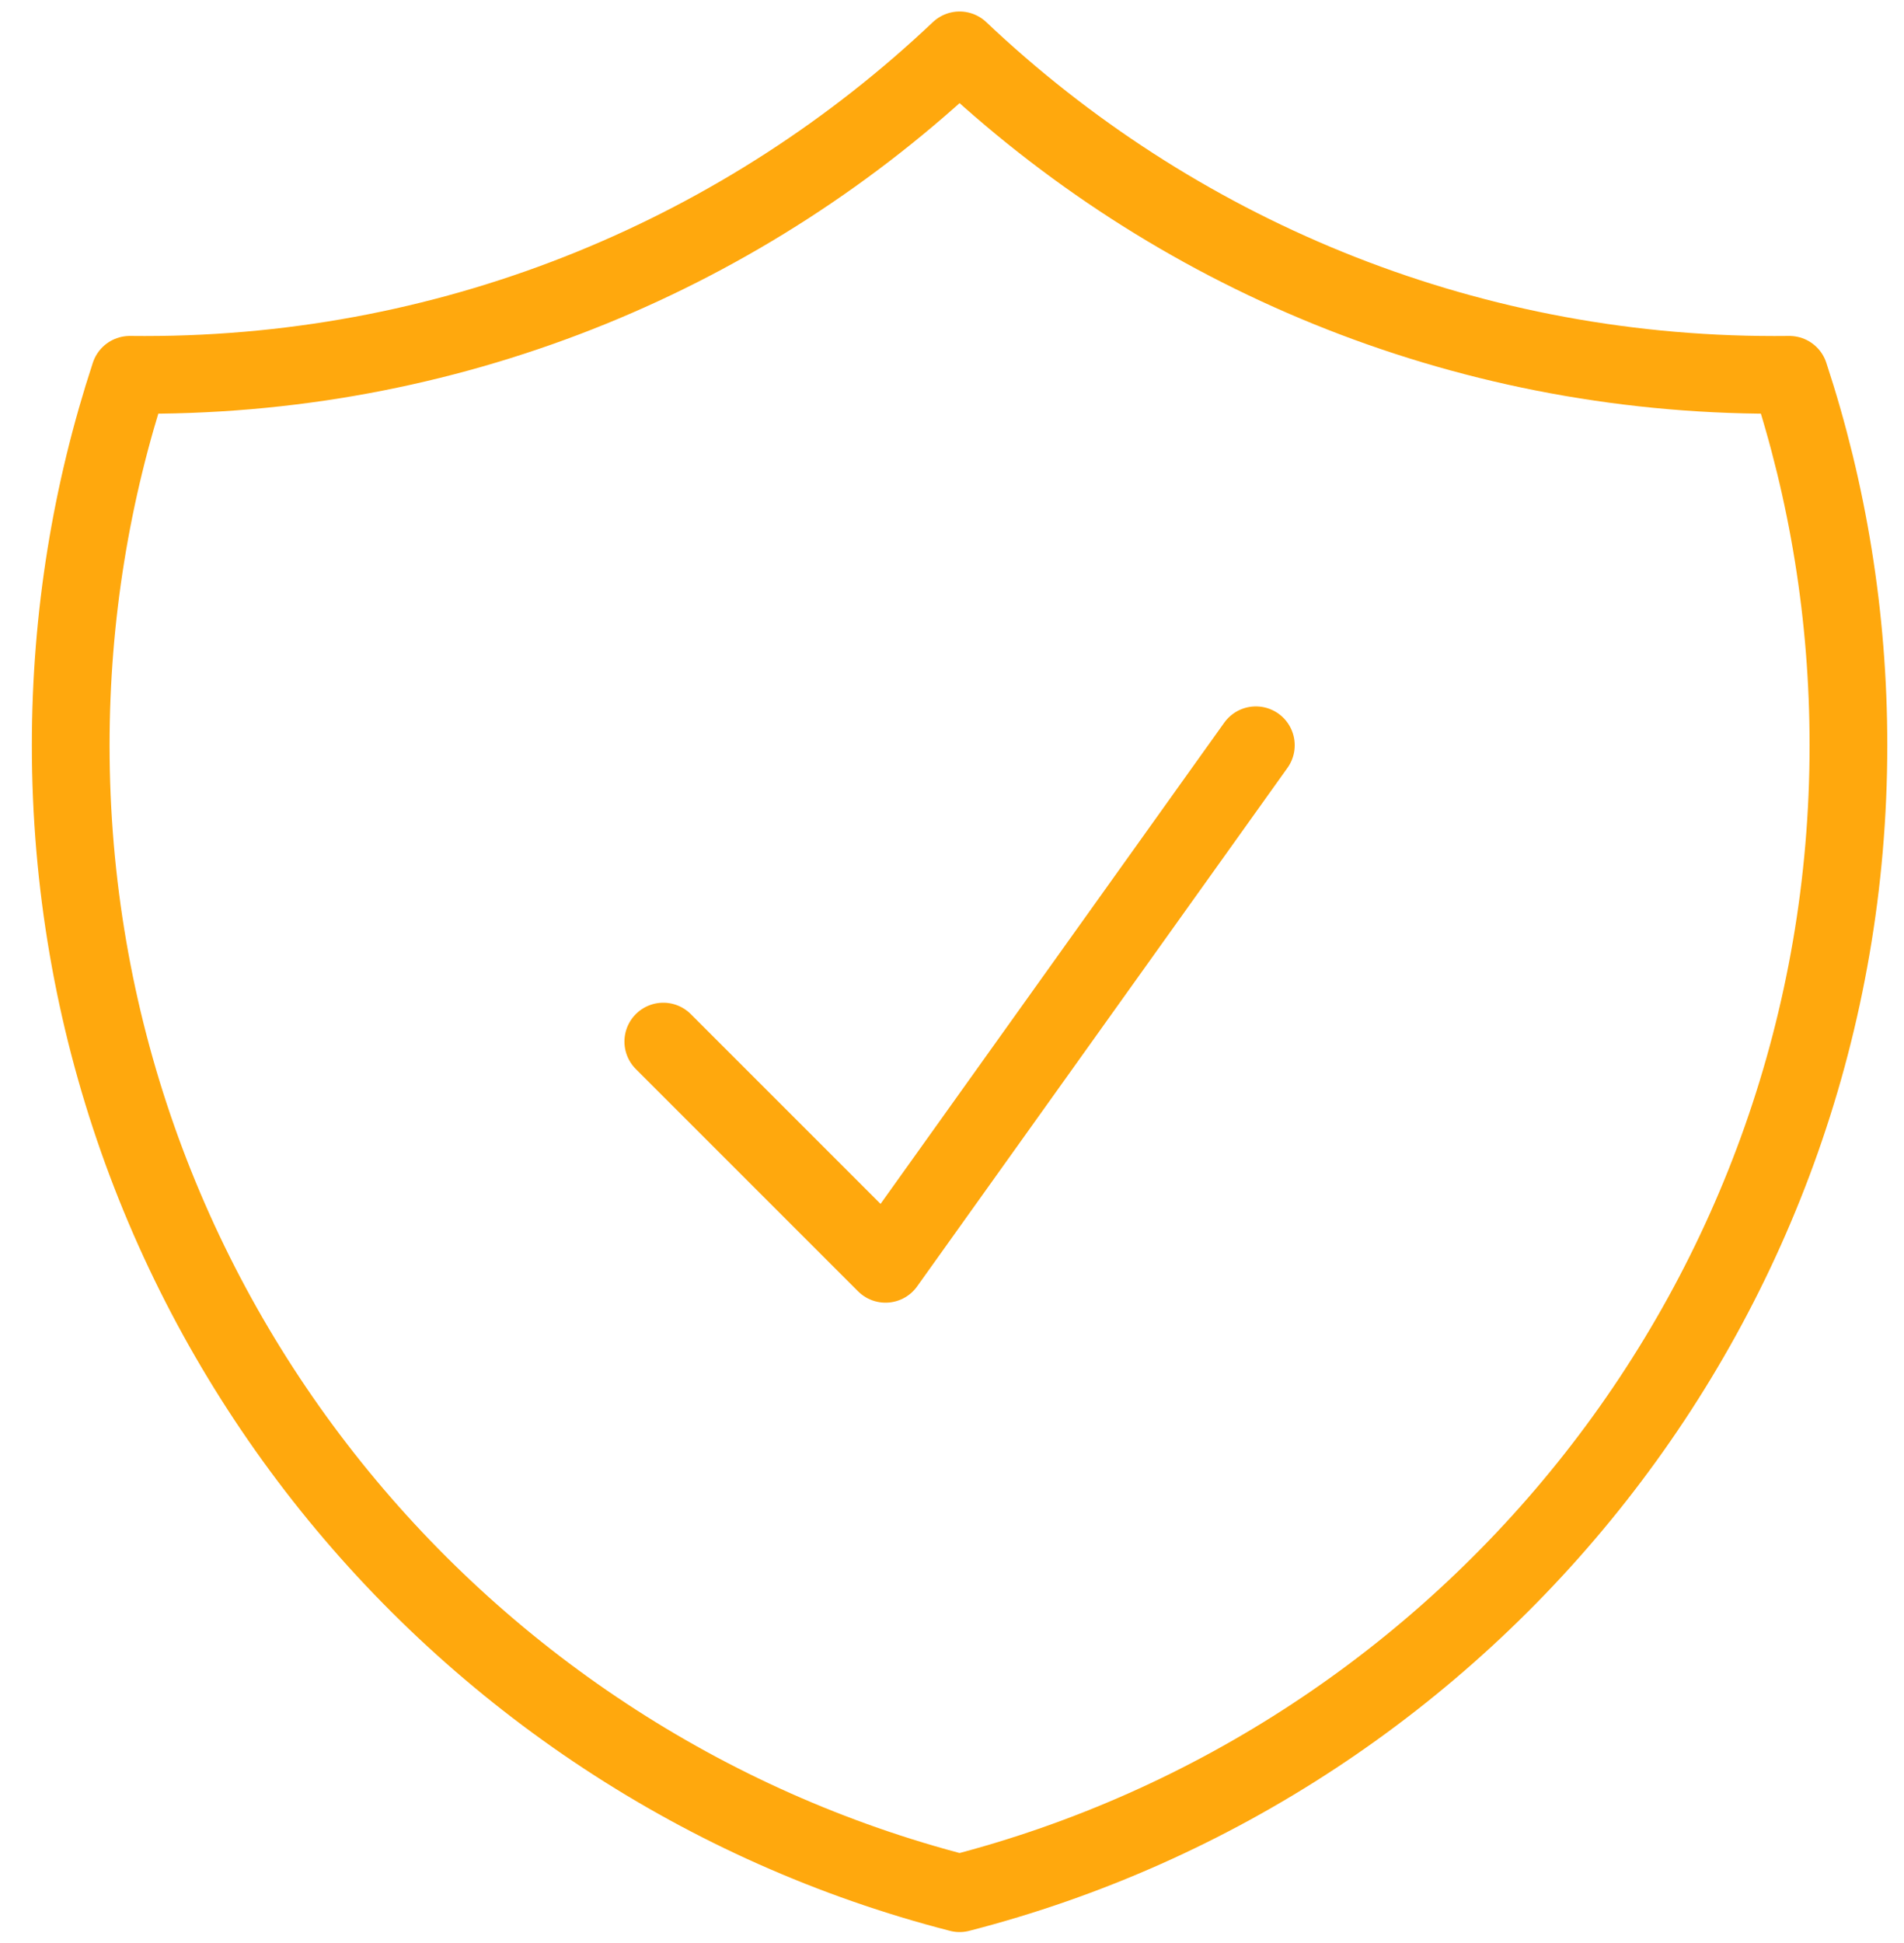 <svg width="49" height="50" viewBox="0 0 49 50" fill="none" xmlns="http://www.w3.org/2000/svg">
<path d="M17.07 26.803L22.789 32.522L32.32 19.178M24.695 1.296C19.229 6.472 11.848 9.647 3.726 9.647C3.597 9.647 3.468 9.646 3.34 9.645C2.354 12.644 1.82 15.849 1.82 19.178C1.82 33.39 11.54 45.332 24.695 48.718C37.85 45.332 47.57 33.39 47.57 19.178C47.57 15.849 47.037 12.644 46.05 9.645C45.922 9.646 45.793 9.647 45.664 9.647C37.542 9.647 30.161 6.472 24.695 1.296Z" stroke="#FFA80D" stroke-width="2" stroke-linecap="round" stroke-linejoin="round"/>
</svg>
